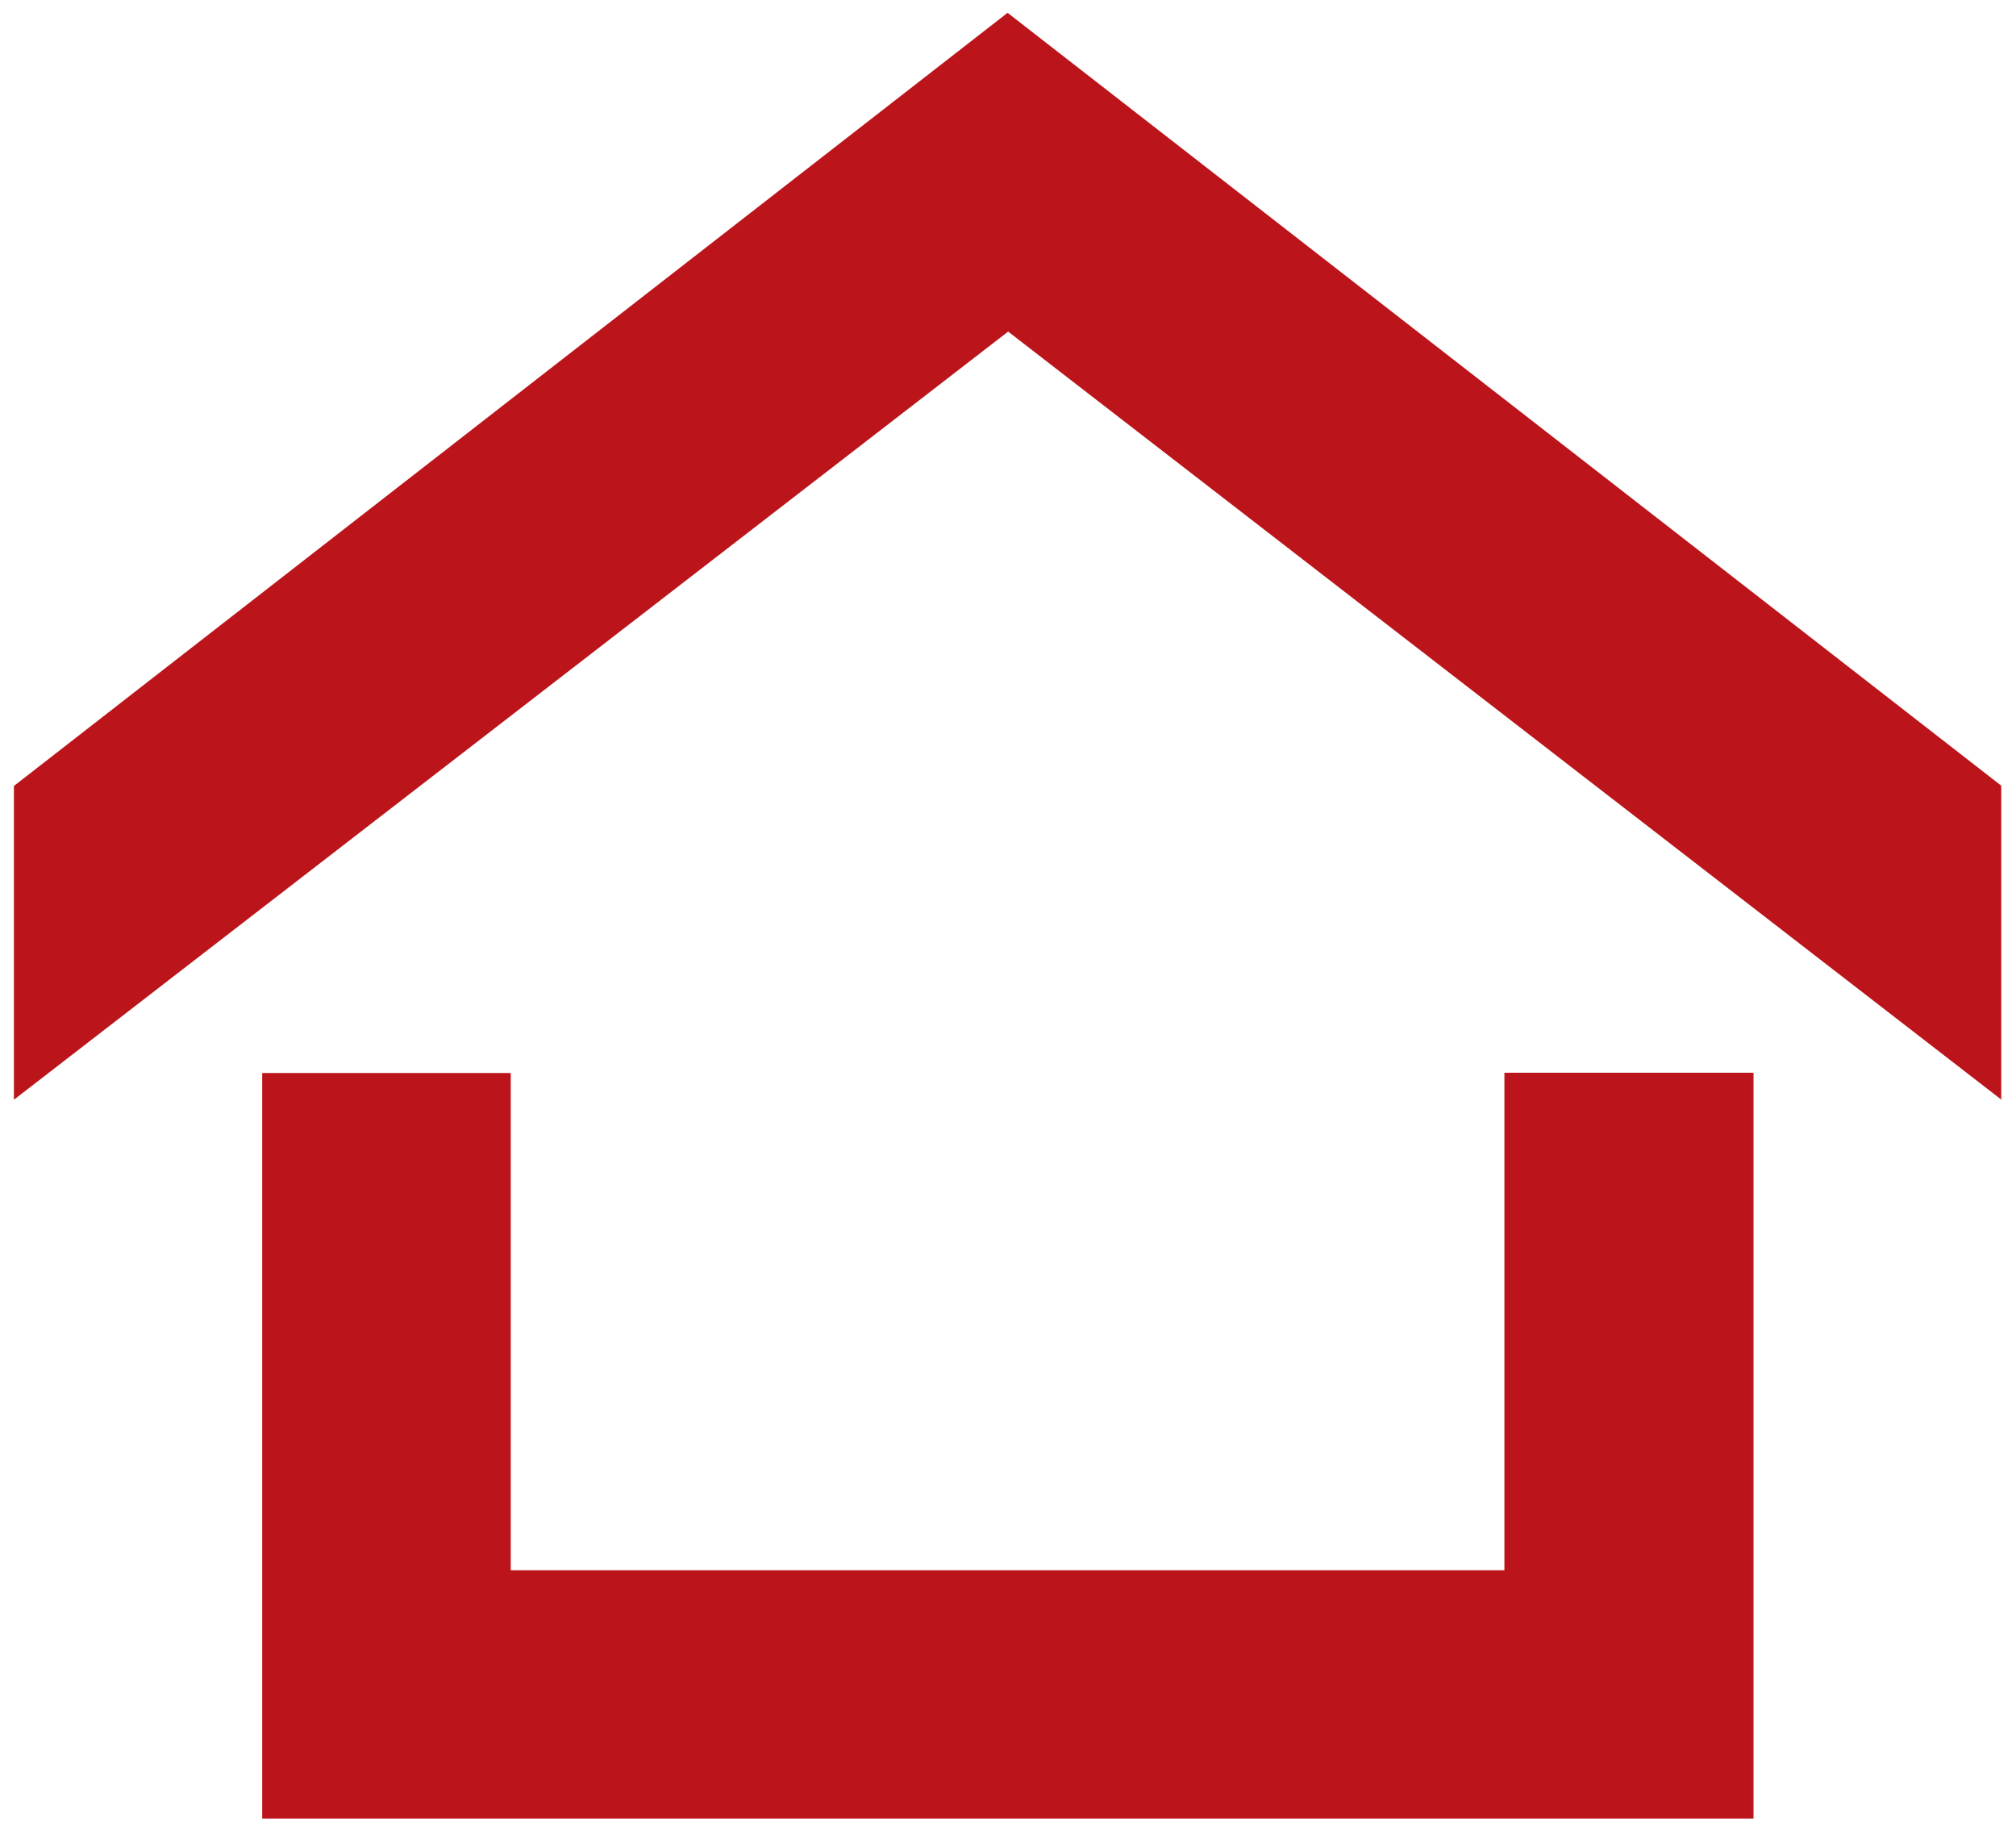 <svg xmlns="http://www.w3.org/2000/svg" viewBox="0 0 72.43 65.78">
  <path fill="#bb151b" d="M63 38.54v26.78H9.42V38.54h8.93V56.4h35.7V38.53H63zm8.92.97l-35.7-27.6L.5 39.5V28.23L36.2.46l35.7 27.76v11.3z" />
</svg>
